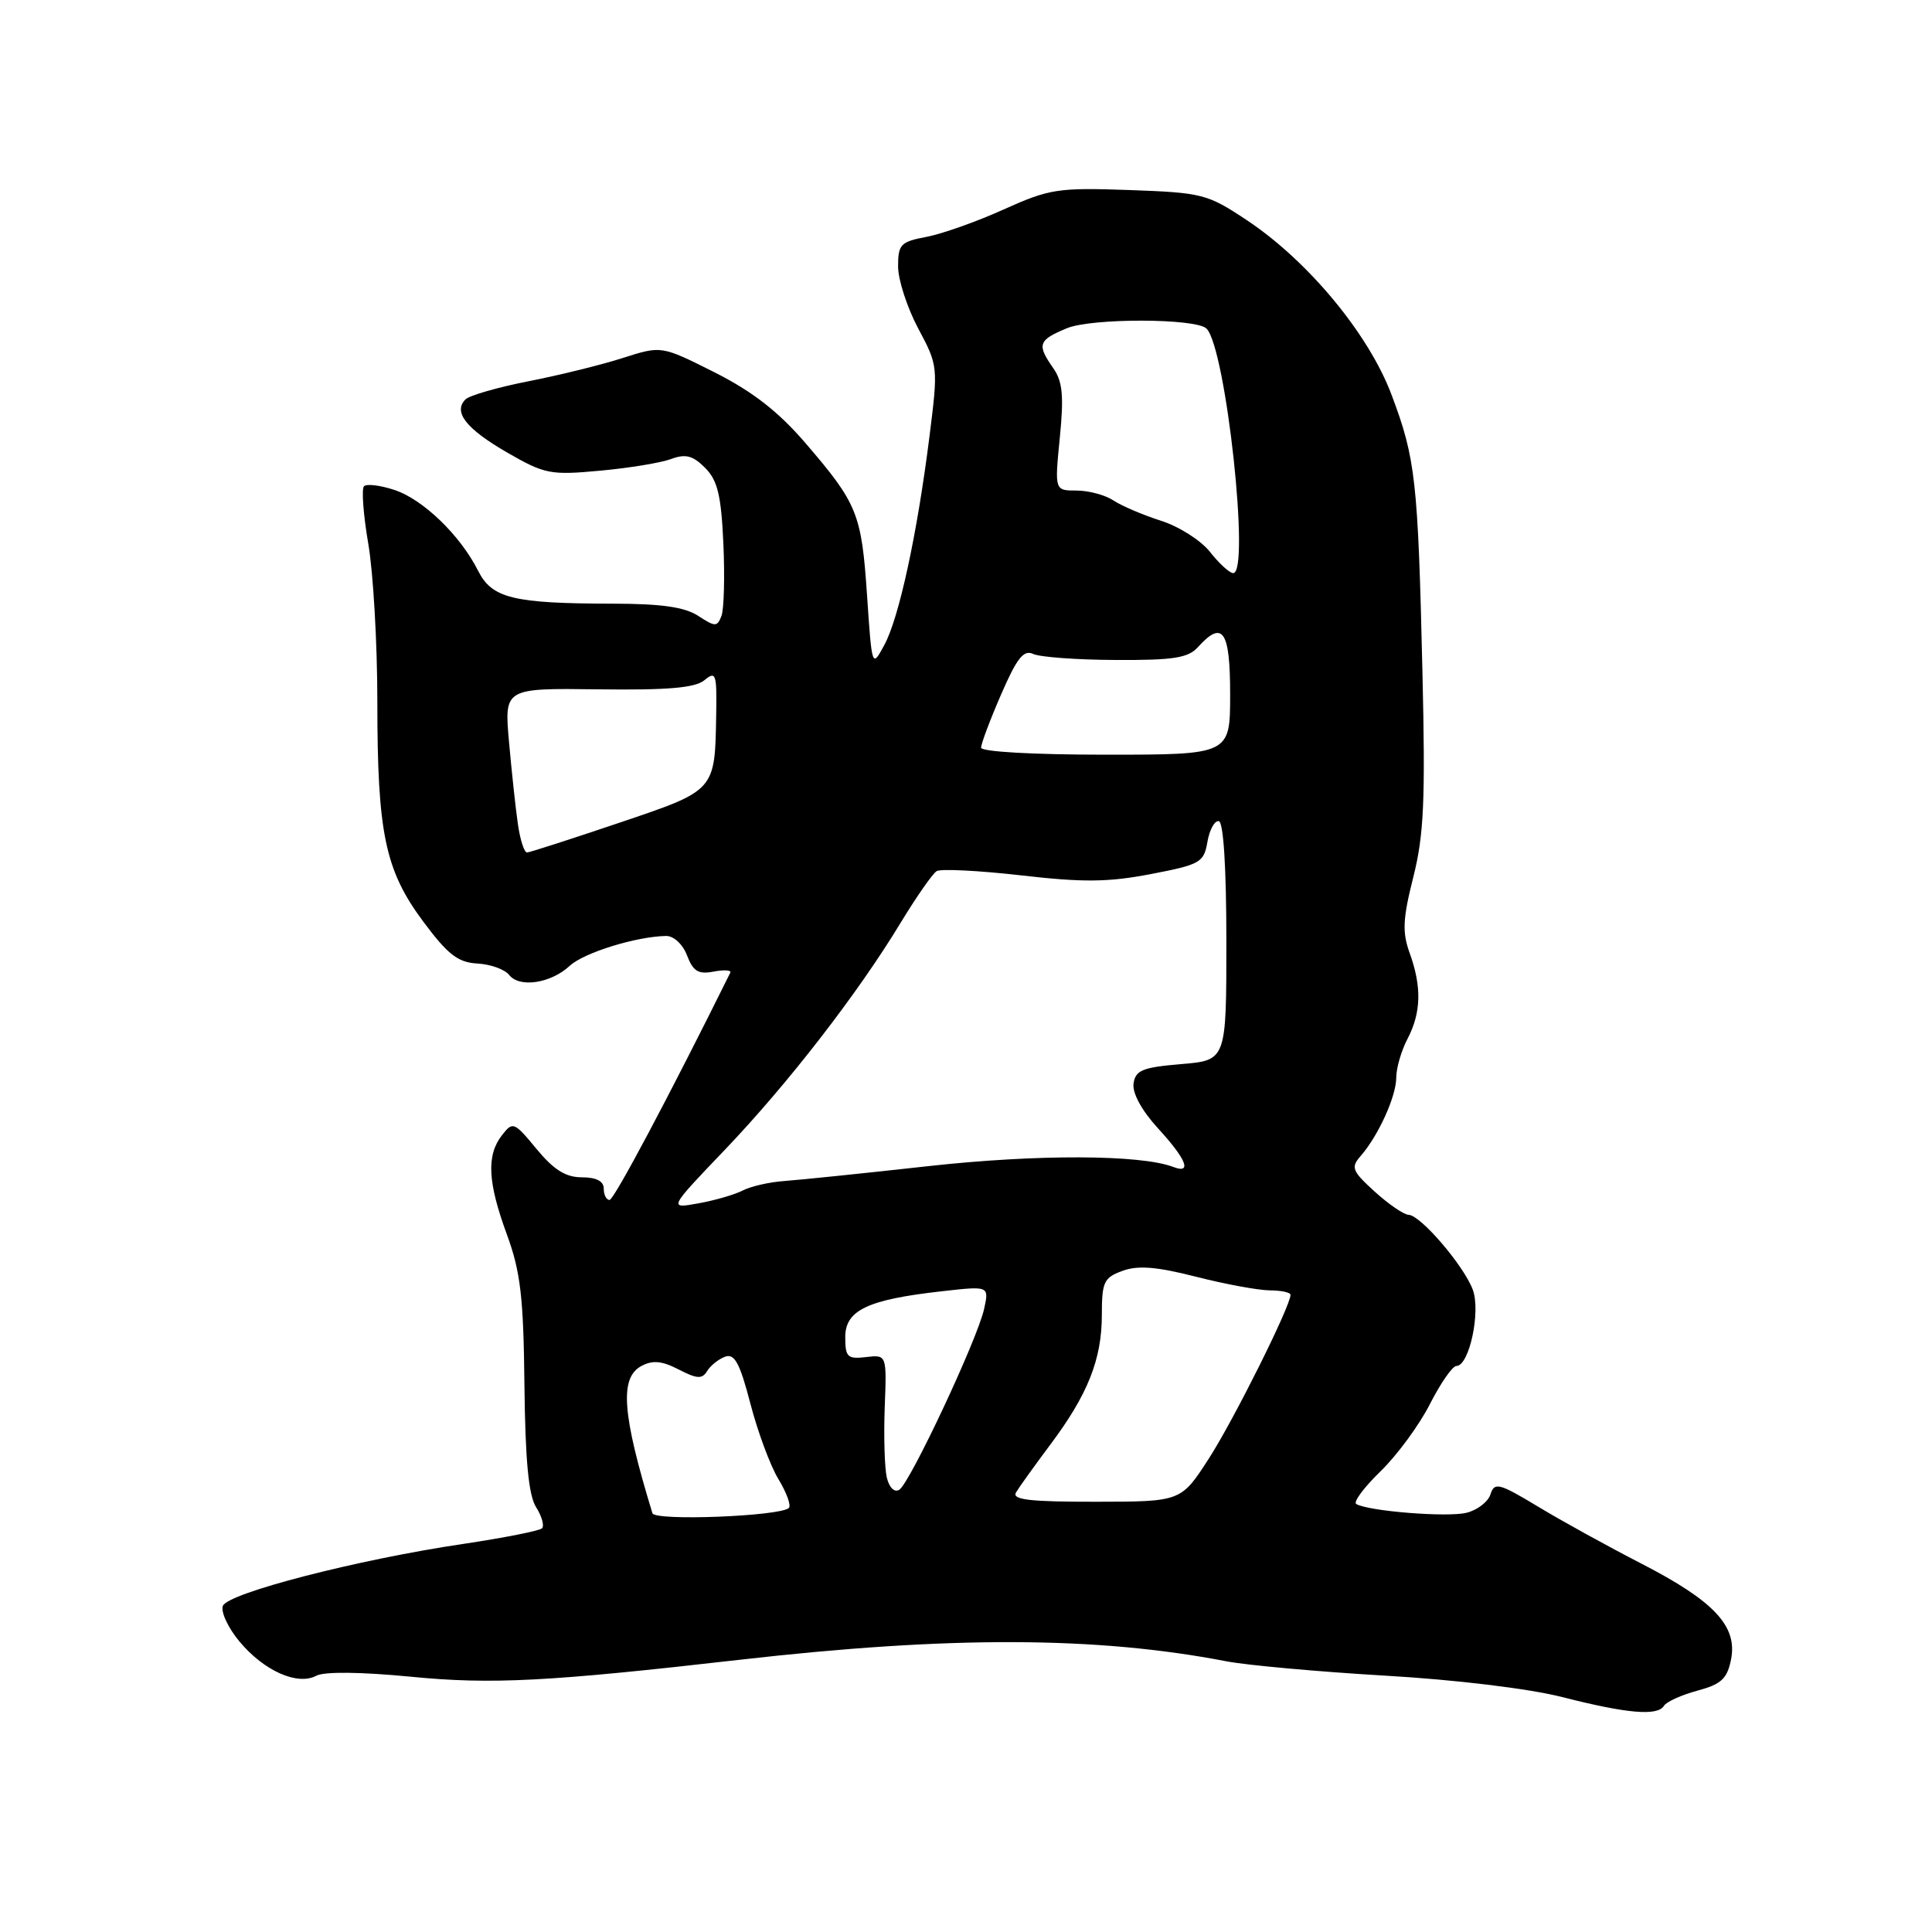 <?xml version="1.0" encoding="UTF-8" standalone="no"?>
<!DOCTYPE svg PUBLIC "-//W3C//DTD SVG 1.1//EN" "http://www.w3.org/Graphics/SVG/1.1/DTD/svg11.dtd" >
<svg xmlns="http://www.w3.org/2000/svg" xmlns:xlink="http://www.w3.org/1999/xlink" version="1.1" viewBox="0 0 256 256">
 <g >
 <path fill="currentColor"
d=" M 220.48 226.03 C 220.81 225.49 222.81 224.59 224.92 224.02 C 228.08 223.17 228.86 222.44 229.37 219.90 C 230.25 215.48 227.15 212.16 217.50 207.19 C 213.10 204.93 206.93 201.53 203.79 199.63 C 198.63 196.52 198.02 196.36 197.50 198.00 C 197.19 198.99 195.76 200.10 194.32 200.45 C 191.83 201.08 181.36 200.25 179.71 199.29 C 179.28 199.04 180.73 197.09 182.93 194.95 C 185.13 192.82 188.08 188.80 189.48 186.03 C 190.89 183.27 192.46 181.00 192.98 181.00 C 194.69 181.00 196.24 173.74 195.14 170.86 C 193.91 167.63 188.22 161.01 186.65 160.97 C 186.02 160.95 184.00 159.57 182.16 157.90 C 179.16 155.17 178.96 154.69 180.29 153.18 C 182.63 150.50 185.00 145.30 185.01 142.80 C 185.01 141.53 185.68 139.21 186.51 137.64 C 188.32 134.16 188.40 130.75 186.79 126.29 C 185.79 123.52 185.87 121.76 187.27 116.22 C 188.68 110.62 188.88 106.09 188.48 89.00 C 187.89 63.63 187.57 60.75 184.39 52.32 C 181.36 44.25 173.32 34.56 165.19 29.16 C 159.97 25.69 159.30 25.53 149.62 25.18 C 140.17 24.85 139.07 25.02 133.00 27.75 C 129.43 29.37 124.81 31.00 122.75 31.39 C 119.34 32.03 119.00 32.38 119.00 35.30 C 119.00 37.07 120.20 40.76 121.66 43.51 C 124.30 48.45 124.32 48.59 123.16 57.83 C 121.53 70.79 119.13 81.87 117.18 85.46 C 115.54 88.50 115.54 88.50 114.89 78.92 C 114.16 68.04 113.63 66.74 106.70 58.68 C 103.11 54.51 99.70 51.87 94.67 49.33 C 87.64 45.80 87.64 45.80 82.57 47.42 C 79.78 48.32 74.15 49.71 70.07 50.51 C 65.98 51.31 62.20 52.40 61.68 52.92 C 60.01 54.59 61.76 56.82 67.20 59.96 C 72.18 62.83 72.93 62.98 79.50 62.37 C 83.35 62.02 87.59 61.32 88.93 60.82 C 90.84 60.11 91.80 60.36 93.42 61.98 C 95.08 63.64 95.56 65.60 95.85 72.02 C 96.05 76.41 95.93 80.73 95.60 81.61 C 95.03 83.08 94.78 83.08 92.52 81.61 C 90.74 80.44 87.66 80.00 81.29 79.99 C 67.98 79.97 65.19 79.29 63.34 75.61 C 60.98 70.93 56.06 66.17 52.26 64.92 C 50.39 64.30 48.58 64.08 48.23 64.43 C 47.89 64.78 48.14 68.21 48.80 72.05 C 49.46 75.89 50.00 85.31 50.00 92.97 C 50.00 110.45 51.02 115.32 56.11 122.15 C 59.35 126.50 60.69 127.53 63.25 127.67 C 64.99 127.77 66.88 128.44 67.46 129.18 C 68.82 130.93 72.98 130.31 75.50 127.97 C 77.38 126.23 84.34 124.08 88.27 124.02 C 89.28 124.01 90.48 125.13 91.04 126.61 C 91.84 128.71 92.54 129.13 94.56 128.74 C 95.94 128.48 96.94 128.54 96.77 128.88 C 88.69 145.20 81.35 159.00 80.77 159.00 C 80.34 159.00 80.00 158.32 80.00 157.50 C 80.00 156.51 79.01 156.00 77.10 156.00 C 74.96 156.00 73.38 155.01 71.10 152.25 C 68.11 148.63 67.95 148.57 66.50 150.44 C 64.44 153.11 64.62 156.65 67.17 163.59 C 68.97 168.50 69.37 171.87 69.49 183.50 C 69.60 193.51 70.04 198.13 71.03 199.70 C 71.80 200.92 72.15 202.18 71.82 202.51 C 71.49 202.84 66.78 203.77 61.36 204.58 C 47.39 206.65 30.18 211.09 29.53 212.79 C 29.23 213.57 30.22 215.70 31.74 217.52 C 34.99 221.41 39.42 223.38 41.92 222.04 C 42.98 221.48 47.81 221.53 54.50 222.18 C 65.14 223.22 72.63 222.83 98.00 219.93 C 125.85 216.75 145.28 216.81 162.50 220.13 C 165.25 220.66 174.70 221.51 183.50 222.03 C 192.88 222.57 202.60 223.75 207.00 224.87 C 215.63 227.07 219.63 227.41 220.48 226.03 Z  M 86.45 200.51 C 82.43 187.36 82.07 182.57 84.99 181.00 C 86.49 180.20 87.72 180.32 89.94 181.47 C 92.37 182.72 93.04 182.76 93.70 181.67 C 94.14 180.95 95.21 180.09 96.08 179.77 C 97.33 179.31 98.03 180.61 99.43 185.99 C 100.40 189.72 102.07 194.23 103.15 196.00 C 104.23 197.78 104.85 199.49 104.53 199.81 C 103.42 200.91 86.77 201.57 86.45 200.51 Z  M 134.63 197.75 C 135.04 197.06 137.07 194.23 139.15 191.45 C 144.14 184.80 146.00 180.11 146.00 174.23 C 146.00 169.85 146.27 169.29 148.75 168.39 C 150.79 167.64 153.30 167.85 158.50 169.18 C 162.35 170.16 166.74 170.97 168.25 170.98 C 169.76 170.99 171.00 171.25 171.00 171.57 C 171.00 173.06 163.48 188.14 160.20 193.23 C 156.50 198.98 156.50 198.98 145.19 198.99 C 136.41 199.00 134.05 198.72 134.63 197.75 Z  M 117.51 195.79 C 117.21 194.53 117.09 190.35 117.23 186.50 C 117.50 179.50 117.50 179.50 114.75 179.82 C 112.29 180.11 112.00 179.82 112.00 177.17 C 112.00 173.61 114.97 172.20 124.79 171.10 C 131.07 170.39 131.07 170.39 130.40 173.44 C 129.52 177.45 120.57 196.53 119.16 197.40 C 118.52 197.80 117.83 197.13 117.51 195.79 Z  M 96.07 152.33 C 104.42 143.58 113.63 131.69 119.34 122.27 C 121.42 118.85 123.56 115.77 124.11 115.43 C 124.65 115.10 129.69 115.35 135.30 115.99 C 143.51 116.94 146.87 116.90 152.49 115.82 C 159.05 114.56 159.52 114.29 159.99 111.55 C 160.27 109.93 160.95 108.70 161.50 108.81 C 162.12 108.93 162.50 115.05 162.50 124.75 C 162.50 140.50 162.50 140.50 156.50 141.00 C 151.39 141.43 150.46 141.81 150.20 143.57 C 150.02 144.84 151.28 147.15 153.45 149.52 C 157.21 153.62 157.99 155.59 155.47 154.63 C 151.16 152.97 137.35 152.93 123.00 154.52 C 114.47 155.47 105.89 156.35 103.93 156.49 C 101.96 156.63 99.49 157.19 98.43 157.74 C 97.37 158.29 94.72 159.06 92.54 159.45 C 88.57 160.17 88.57 160.17 96.07 152.33 Z  M 68.63 109.25 C 68.33 107.19 67.80 102.28 67.45 98.34 C 66.81 91.18 66.81 91.18 79.24 91.34 C 88.50 91.46 92.10 91.15 93.34 90.13 C 94.86 88.87 94.99 89.26 94.90 94.63 C 94.73 104.86 94.88 104.69 82.00 109.04 C 75.67 111.18 70.20 112.94 69.84 112.96 C 69.47 112.98 68.93 111.31 68.63 109.25 Z  M 130.00 99.07 C 130.00 98.55 131.19 95.38 132.65 92.02 C 134.74 87.20 135.64 86.06 136.90 86.65 C 137.78 87.07 142.69 87.43 147.82 87.45 C 155.47 87.49 157.43 87.19 158.73 85.75 C 162.02 82.11 163.00 83.54 163.00 92.00 C 163.00 100.00 163.00 100.00 146.50 100.00 C 136.94 100.00 130.00 99.61 130.00 99.07 Z  M 160.33 73.13 C 159.13 71.61 156.21 69.75 153.83 69.00 C 151.45 68.24 148.61 67.03 147.53 66.31 C 146.44 65.59 144.25 65.00 142.65 65.00 C 139.74 65.00 139.74 65.00 140.43 58.00 C 140.98 52.46 140.80 50.55 139.56 48.78 C 137.37 45.65 137.56 45.08 141.35 43.50 C 144.62 42.13 158.49 42.16 159.87 43.54 C 162.44 46.11 165.70 76.09 163.39 75.94 C 162.90 75.91 161.52 74.65 160.33 73.13 Z "/>
</g>
</svg>